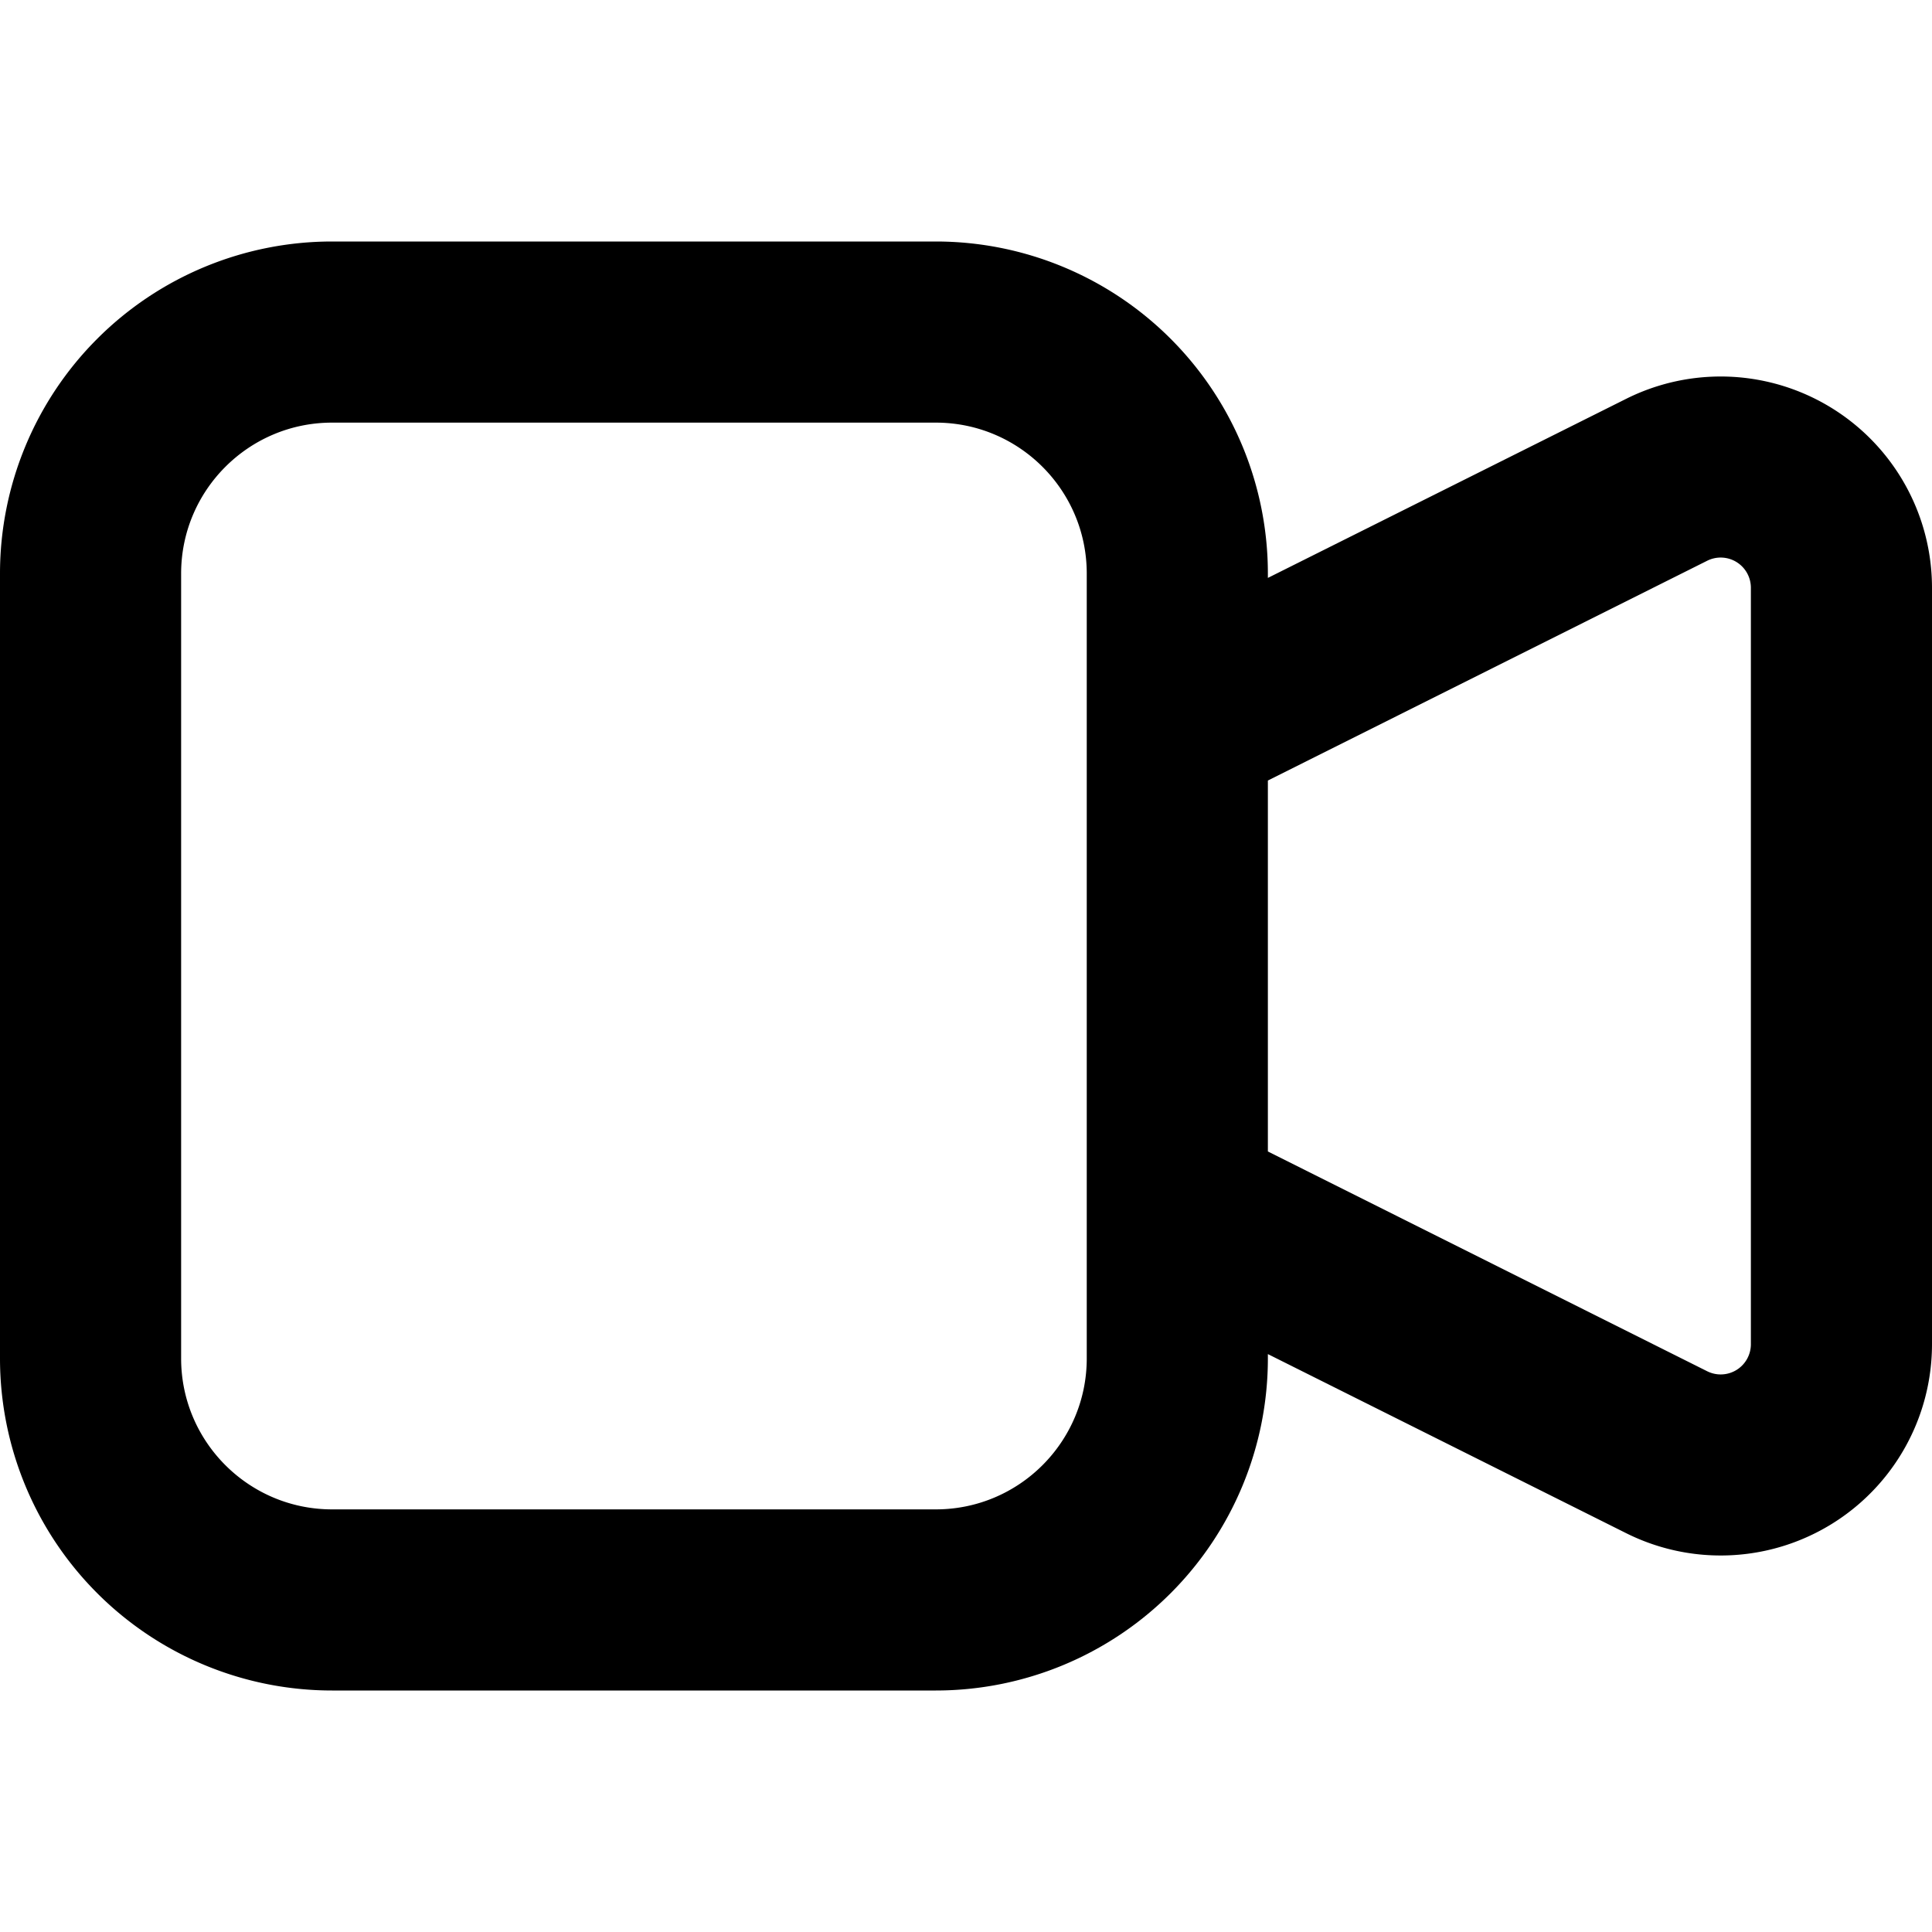 <svg xmlns="http://www.w3.org/2000/svg" fill="currentColor" class="ai" viewBox="0 0 16 16"><path d="M2.75 3.5c-.69 0-1.25.56-1.25 1.25v6.5c0 .69.56 1.25 1.25 1.25h5c.69 0 1.25-.56 1.25-1.25v-6.5c0-.69-.56-1.25-1.25-1.25h-5ZM0 4.75A2.75 2.75 0 0 1 2.75 2h5a2.75 2.75 0 0 1 2.75 2.75v.036l2.967-1.483A1.75 1.75 0 0 1 16 4.868v6.264a1.75 1.75 0 0 1-2.533 1.565L10.5 11.214v.036A2.75 2.75 0 0 1 7.75 14h-5A2.75 2.75 0 0 1 0 11.25v-6.5Zm10.5 4.786 3.638 1.82a.25.25 0 0 0 .362-.224V4.868a.25.25 0 0 0-.362-.224L10.5 6.464v3.072Z"/></svg>